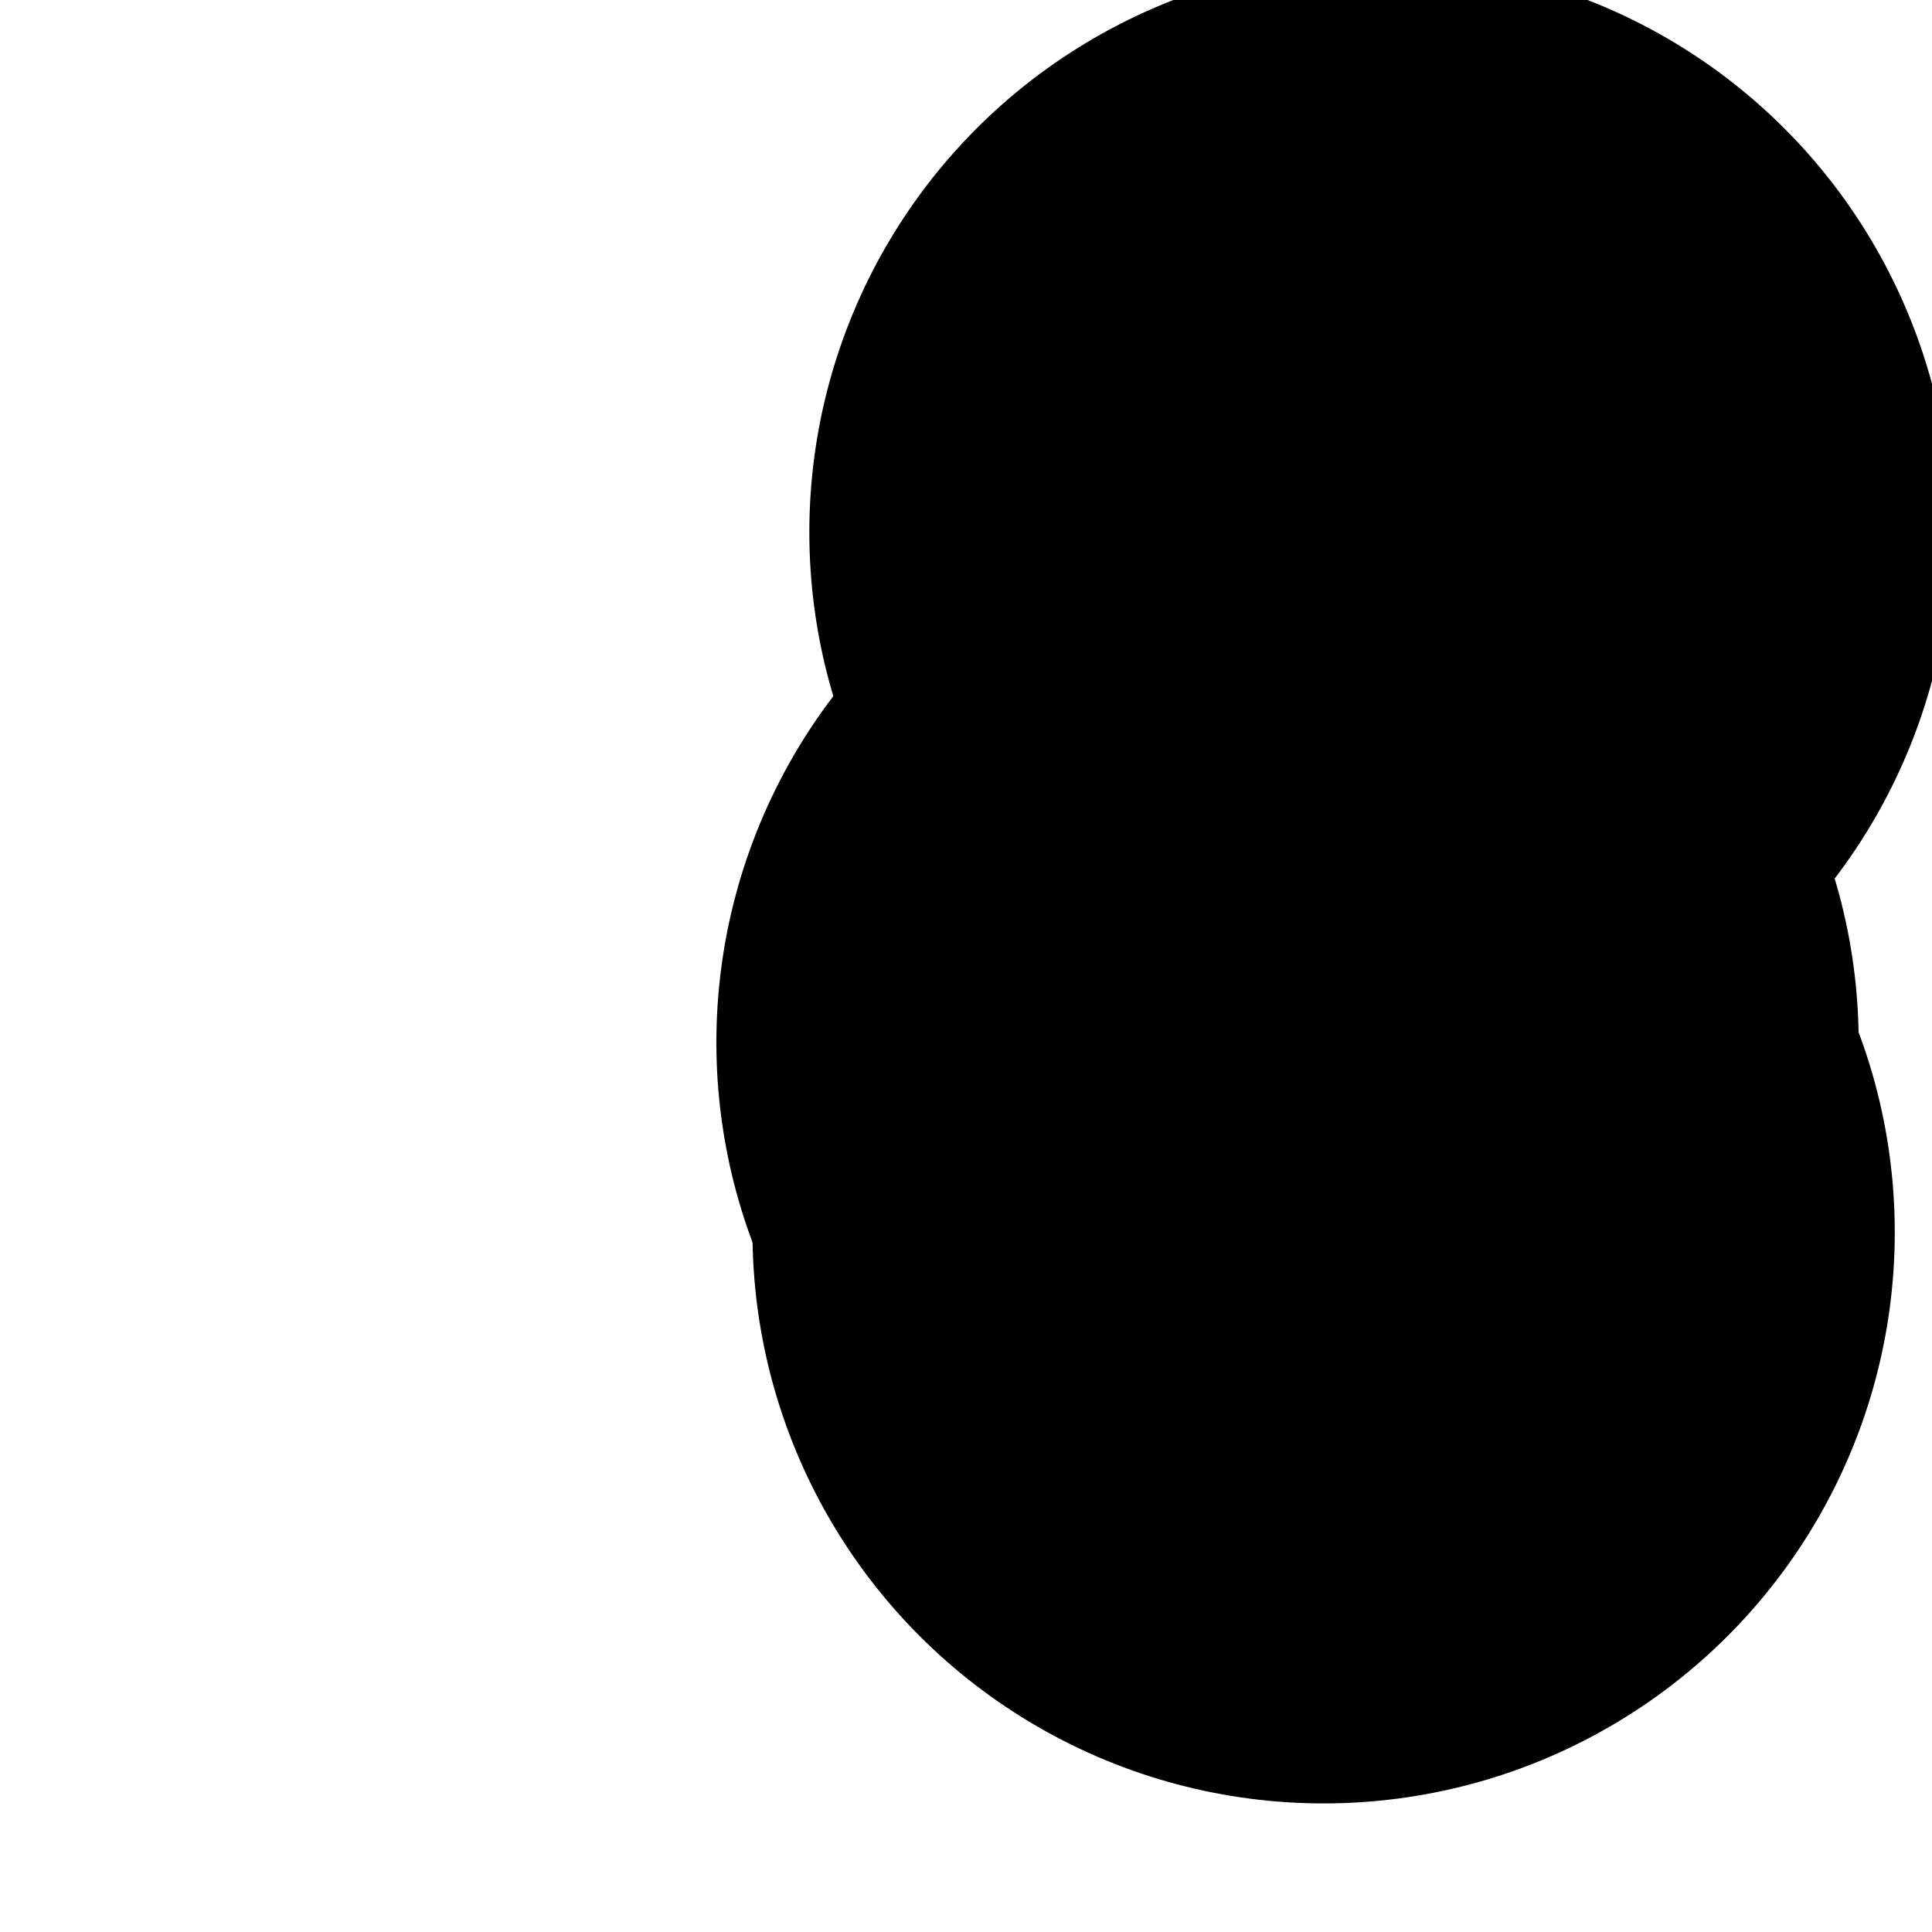 <svg xmlns="http://www.w3.org/2000/svg" version="1.1" xmlns:xlink="http://www.w3.org/1999/xlink" xmlns:svgjs="http://svgjs.dev/svgjs" viewBox="0 0 800 800" opacity="1"><defs><filter id="bbblurry-filter" x="-100%" y="-100%" width="400%" height="400%" filterUnits="objectBoundingBox" primitiveUnits="userSpaceOnUse" color-interpolation-filters="sRGB">
	<feGaussianBlur stdDeviation="99" x="0%" y="0%" width="100%" height="100%" in="SourceGraphic" edgeMode="none" result="blur"></feGaussianBlur></filter></defs><g filter="url(#bbblurry-filter)"><ellipse rx="236.5" ry="236.5" cx="548.088" cy="510.263" fill="hsl(37, 99%, 67%)"></ellipse><ellipse rx="236.5" ry="236.5" cx="533.136" cy="431.649" fill="hsl(316, 73%, 52%)"></ellipse><ellipse rx="236.5" ry="236.5" cx="571.628" cy="220.411" fill="hsl(185, 100%, 57%)"></ellipse></g></svg>